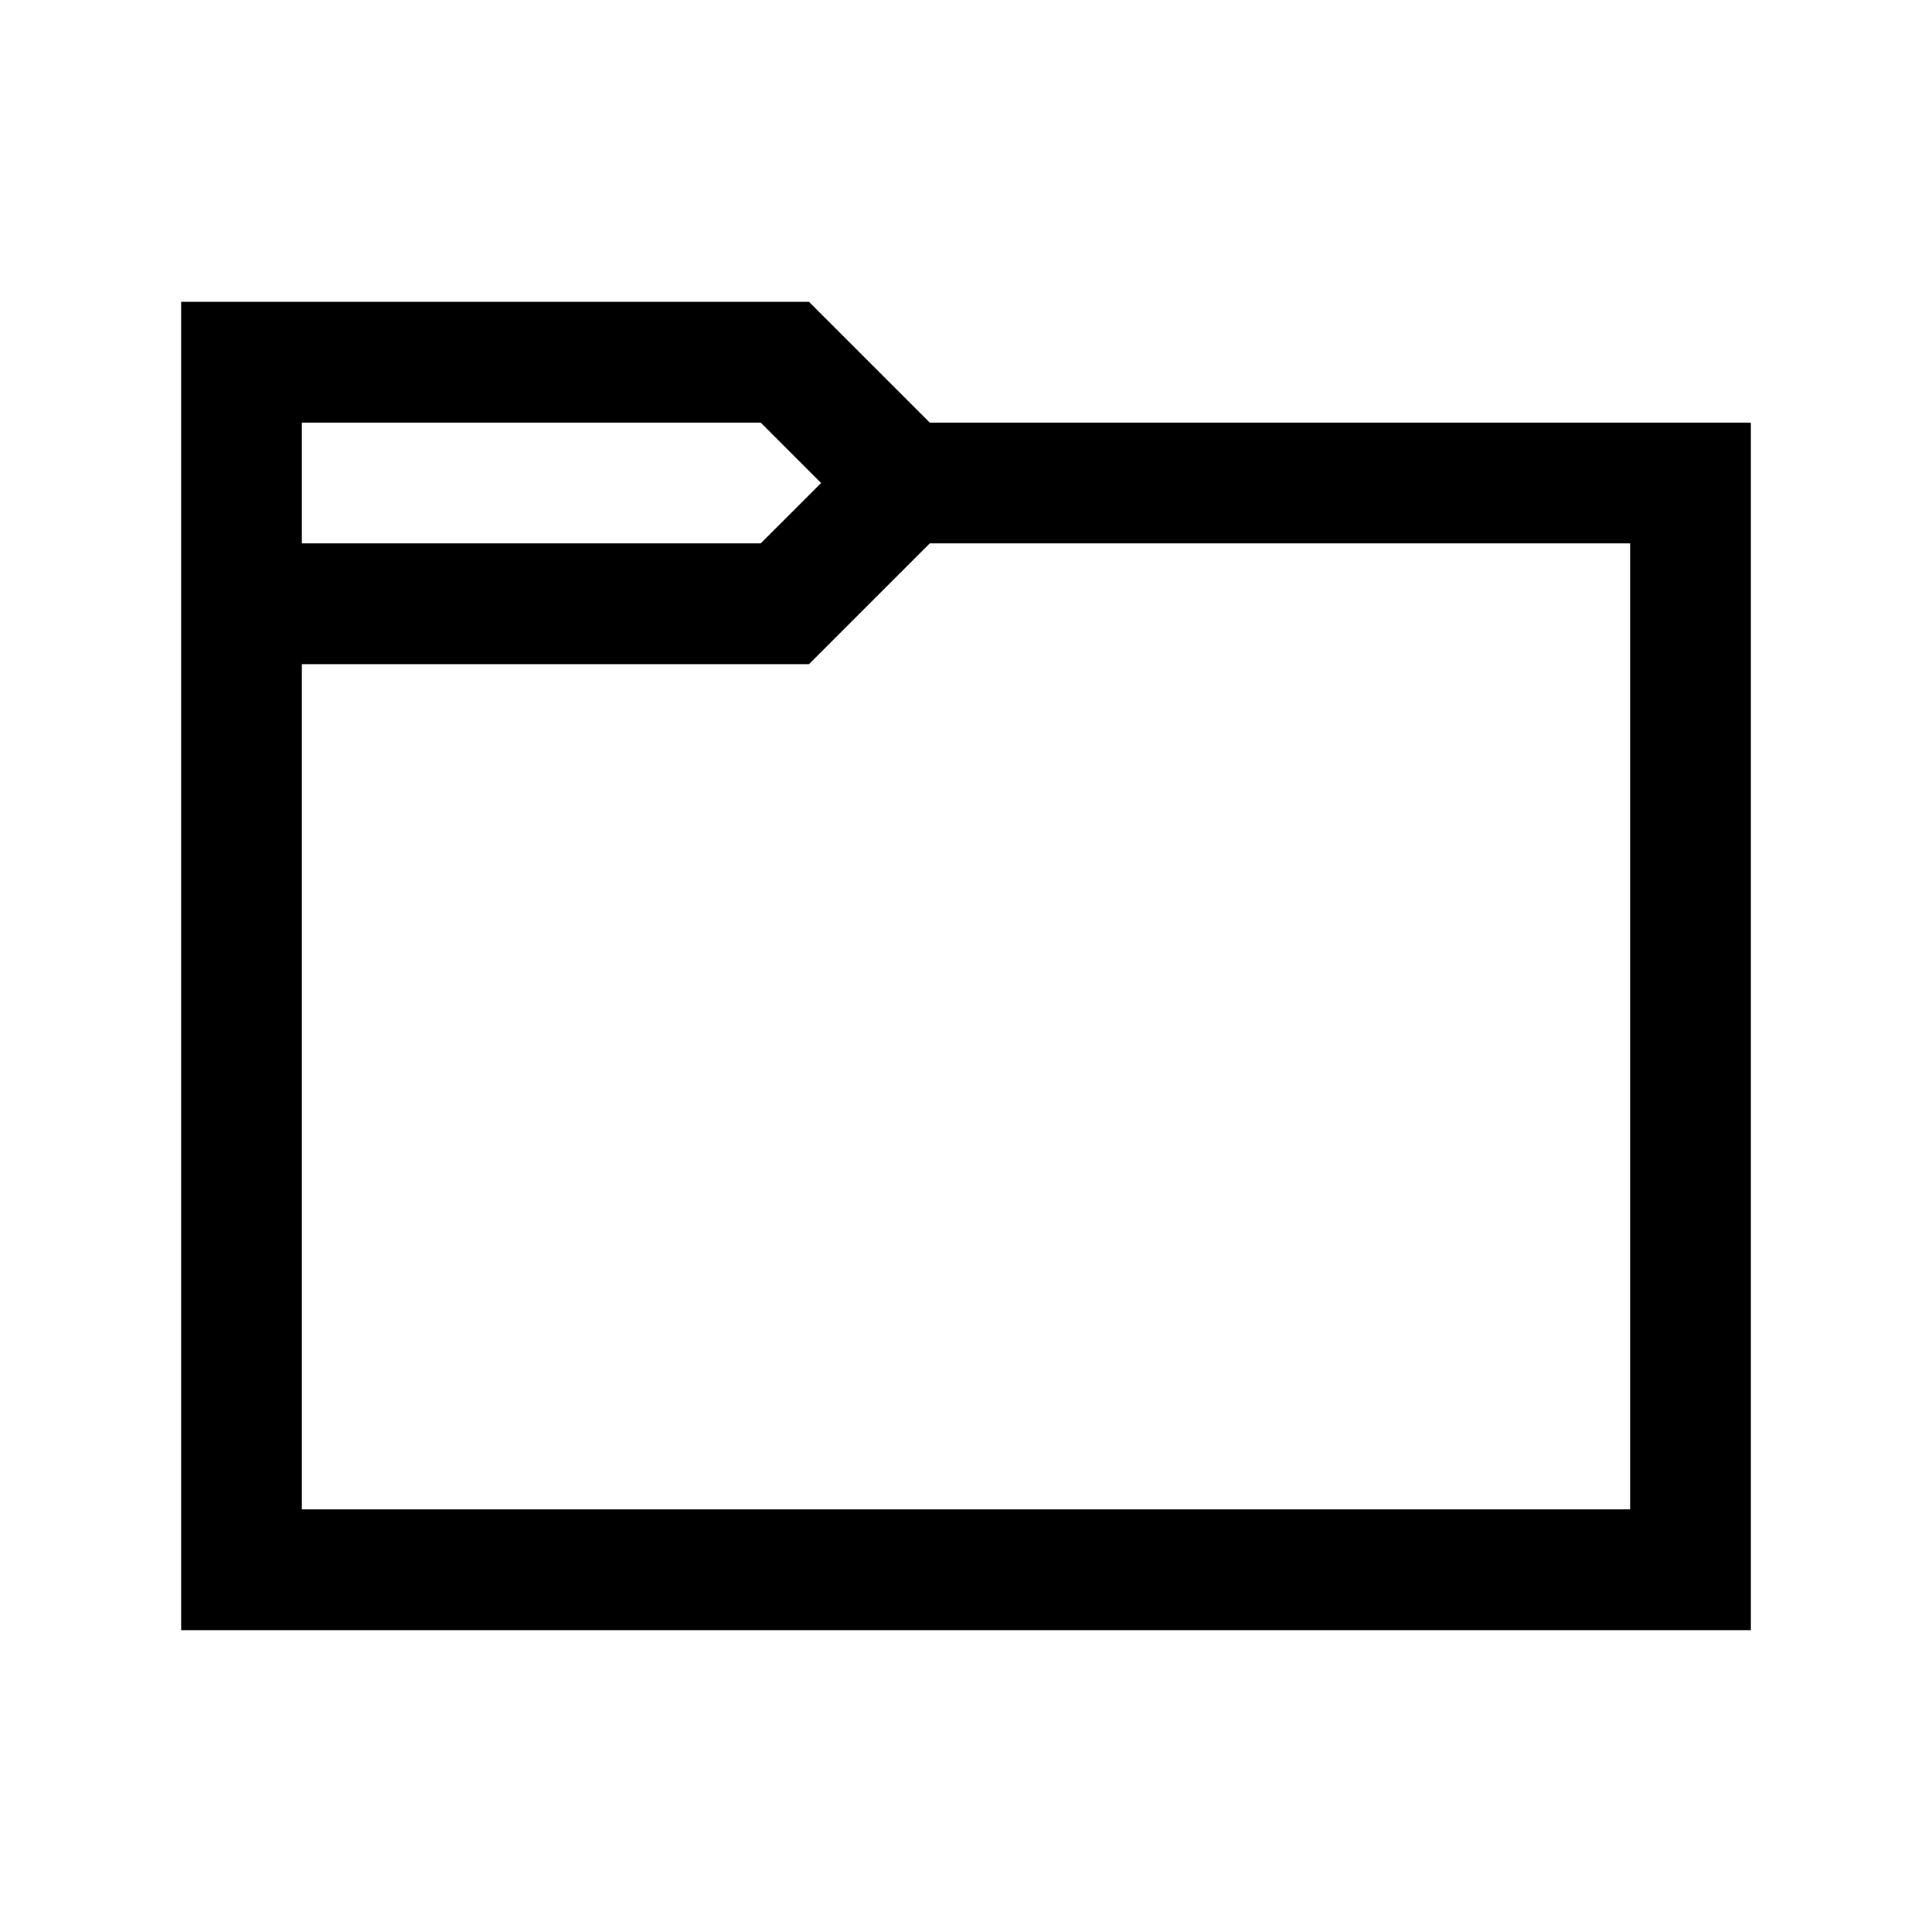 <?xml version="1.0" encoding="utf-8"?>
<!-- Generator: Adobe Illustrator 21.0.2, SVG Export Plug-In . SVG Version: 6.00 Build 0)  -->
<svg version="1.1" id="Layer_1" xmlns="http://www.w3.org/2000/svg" xmlns:xlink="http://www.w3.org/1999/xlink" x="0px" y="0px"
	 viewBox="0 0 32 32" style="enable-background:new 0 0 32 32;" xml:space="preserve">
<path d="M3,27h1h24h1v-1V8V7h-1H15.4l-1.7-1.7L13.4,5H13H4H3v1v3v1v16V27z M5,25V11h8h0.4l0.3-0.3L15.4,9H27v16H5z M5,9V7h7.6l1,1
	l-1,1H5z"/>
</svg>
